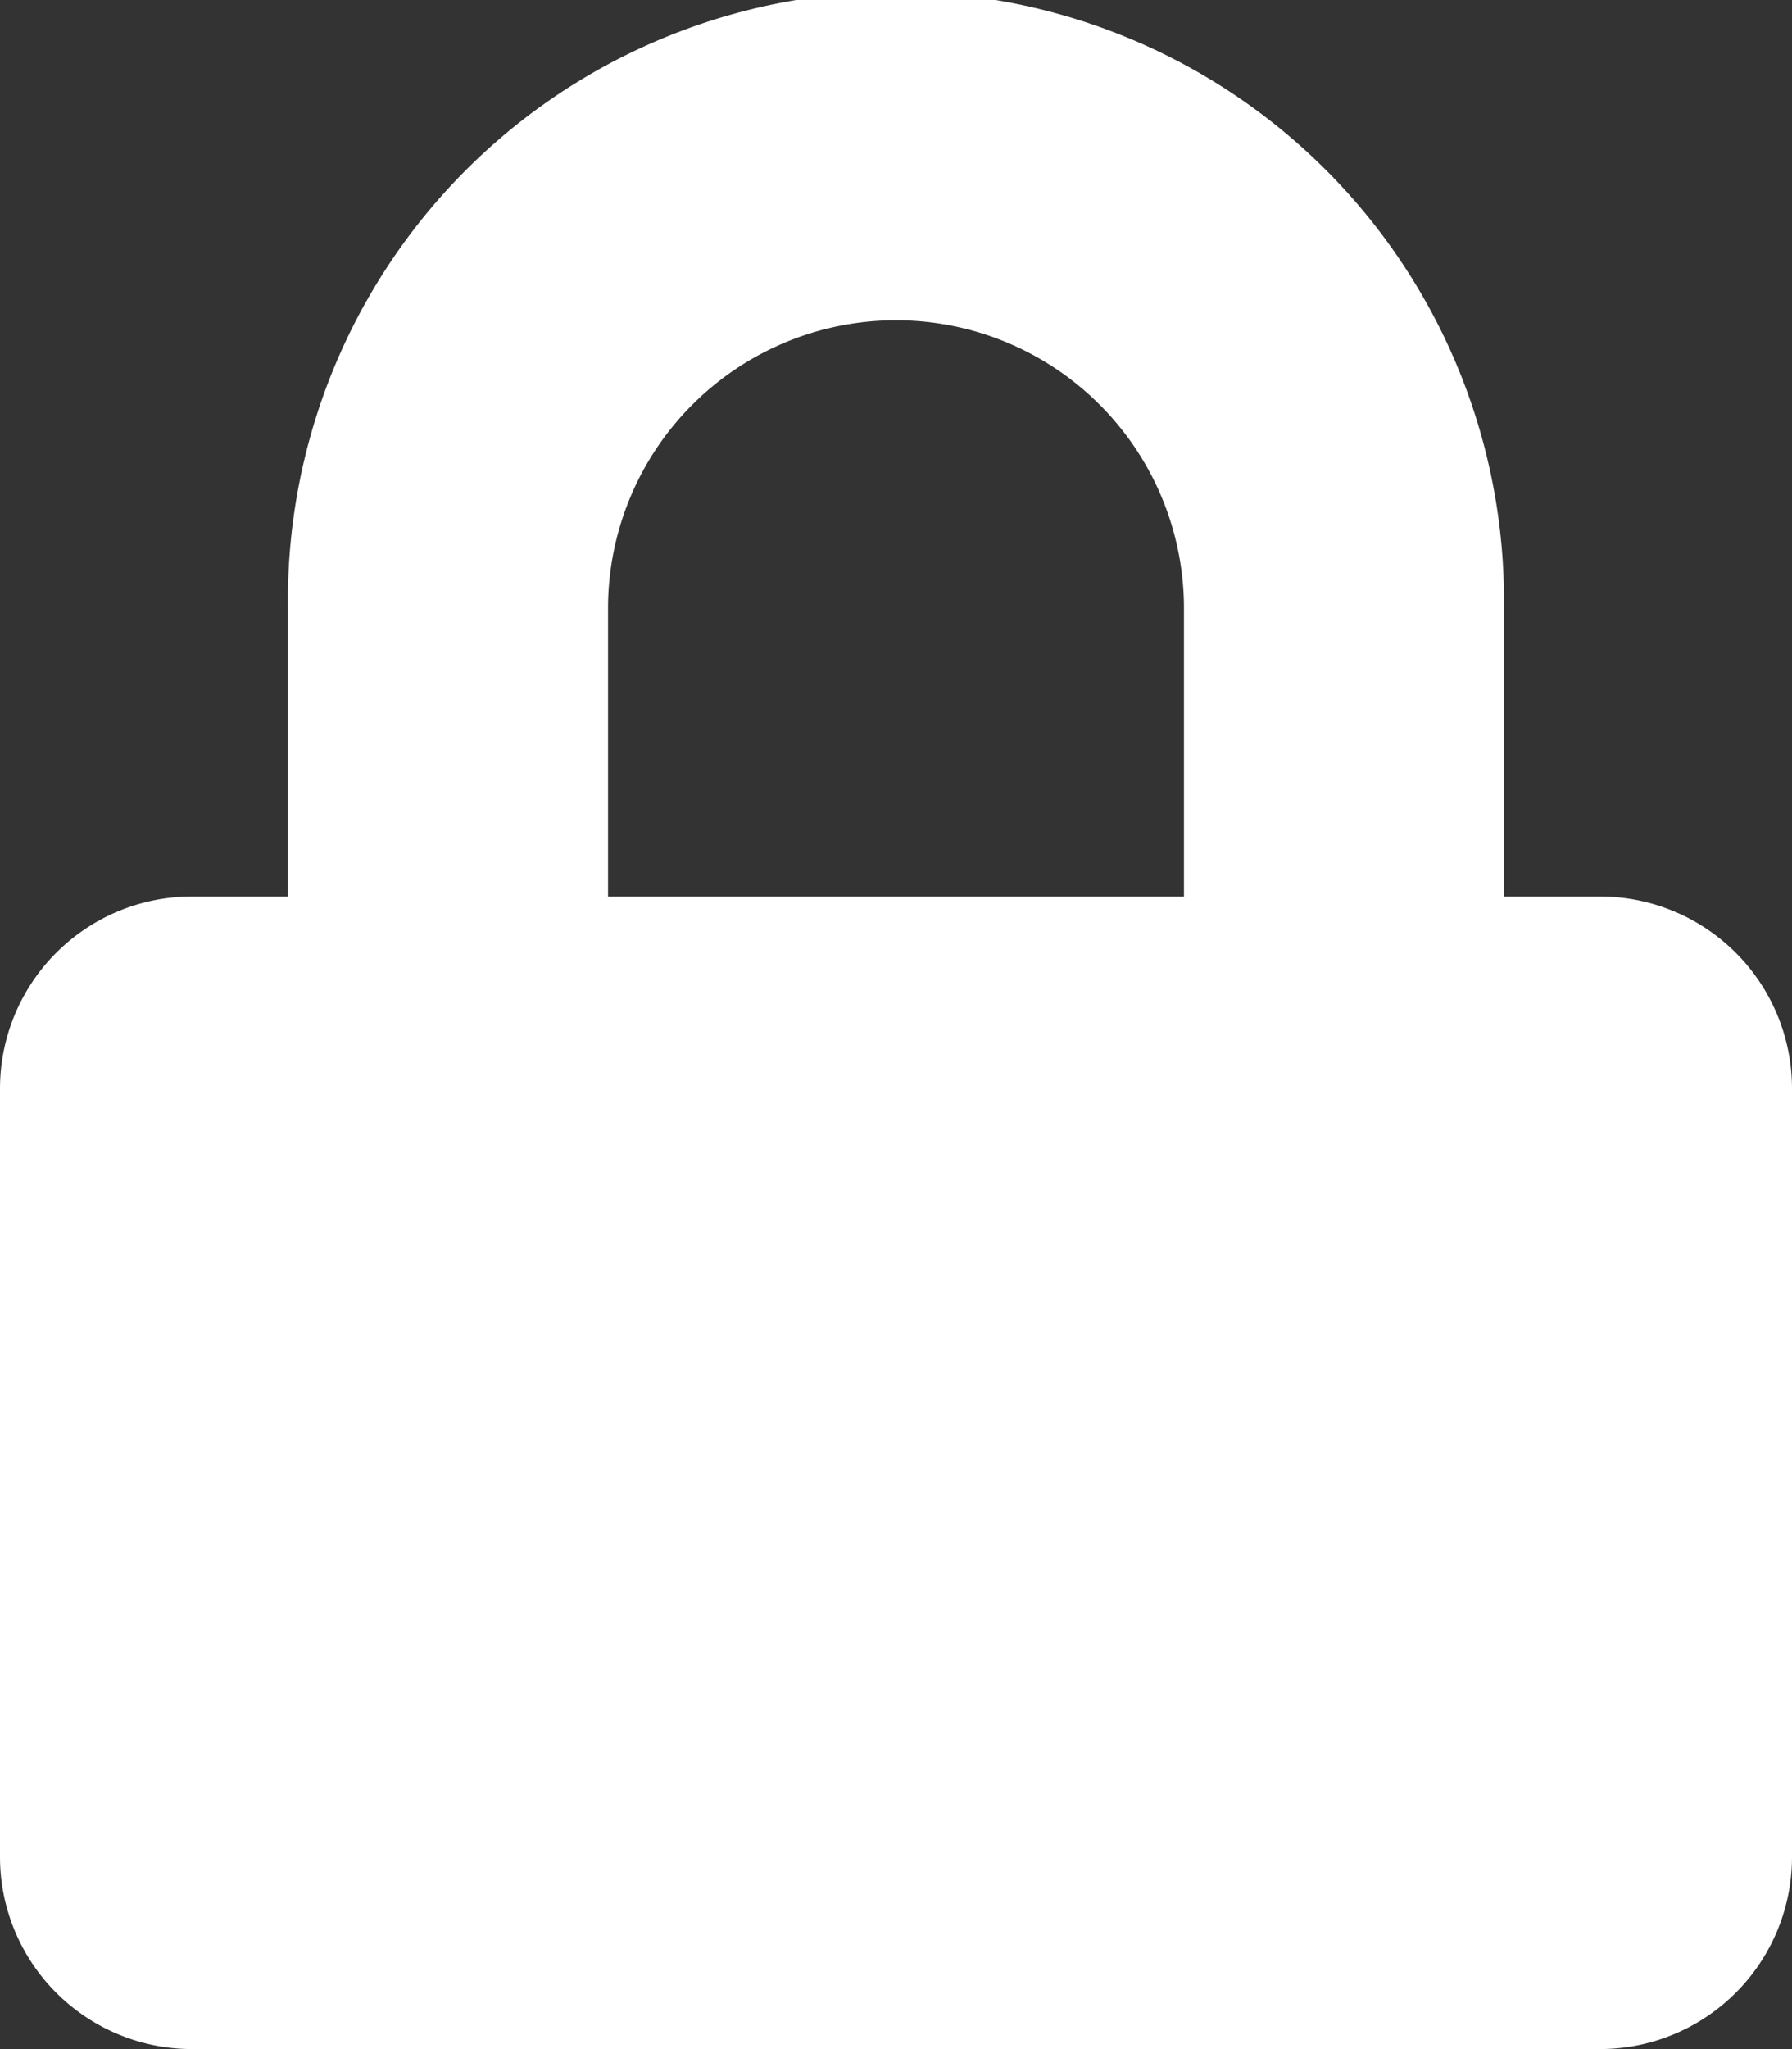 <svg xmlns="http://www.w3.org/2000/svg" width="16.18" height="18.491" viewBox="0 0 16.18 18.491">
  <rect x="0" y="0" width="16.18" height="18.491" fill="#333333" stroke="none"/>
  <path id="Icon_awesome-lock" data-name="Icon awesome-lock" d="M14.446,8.09h-.867V5.49A5.49,5.49,0,1,0,2.6,5.49v2.6H1.734A1.734,1.734,0,0,0,0,9.823v6.934a1.734,1.734,0,0,0,1.734,1.734H14.446a1.734,1.734,0,0,0,1.734-1.734V9.823A1.734,1.734,0,0,0,14.446,8.09Zm-3.756,0H5.49V5.49a2.6,2.6,0,1,1,5.2,0Z" fill="#fff"/>
</svg>
